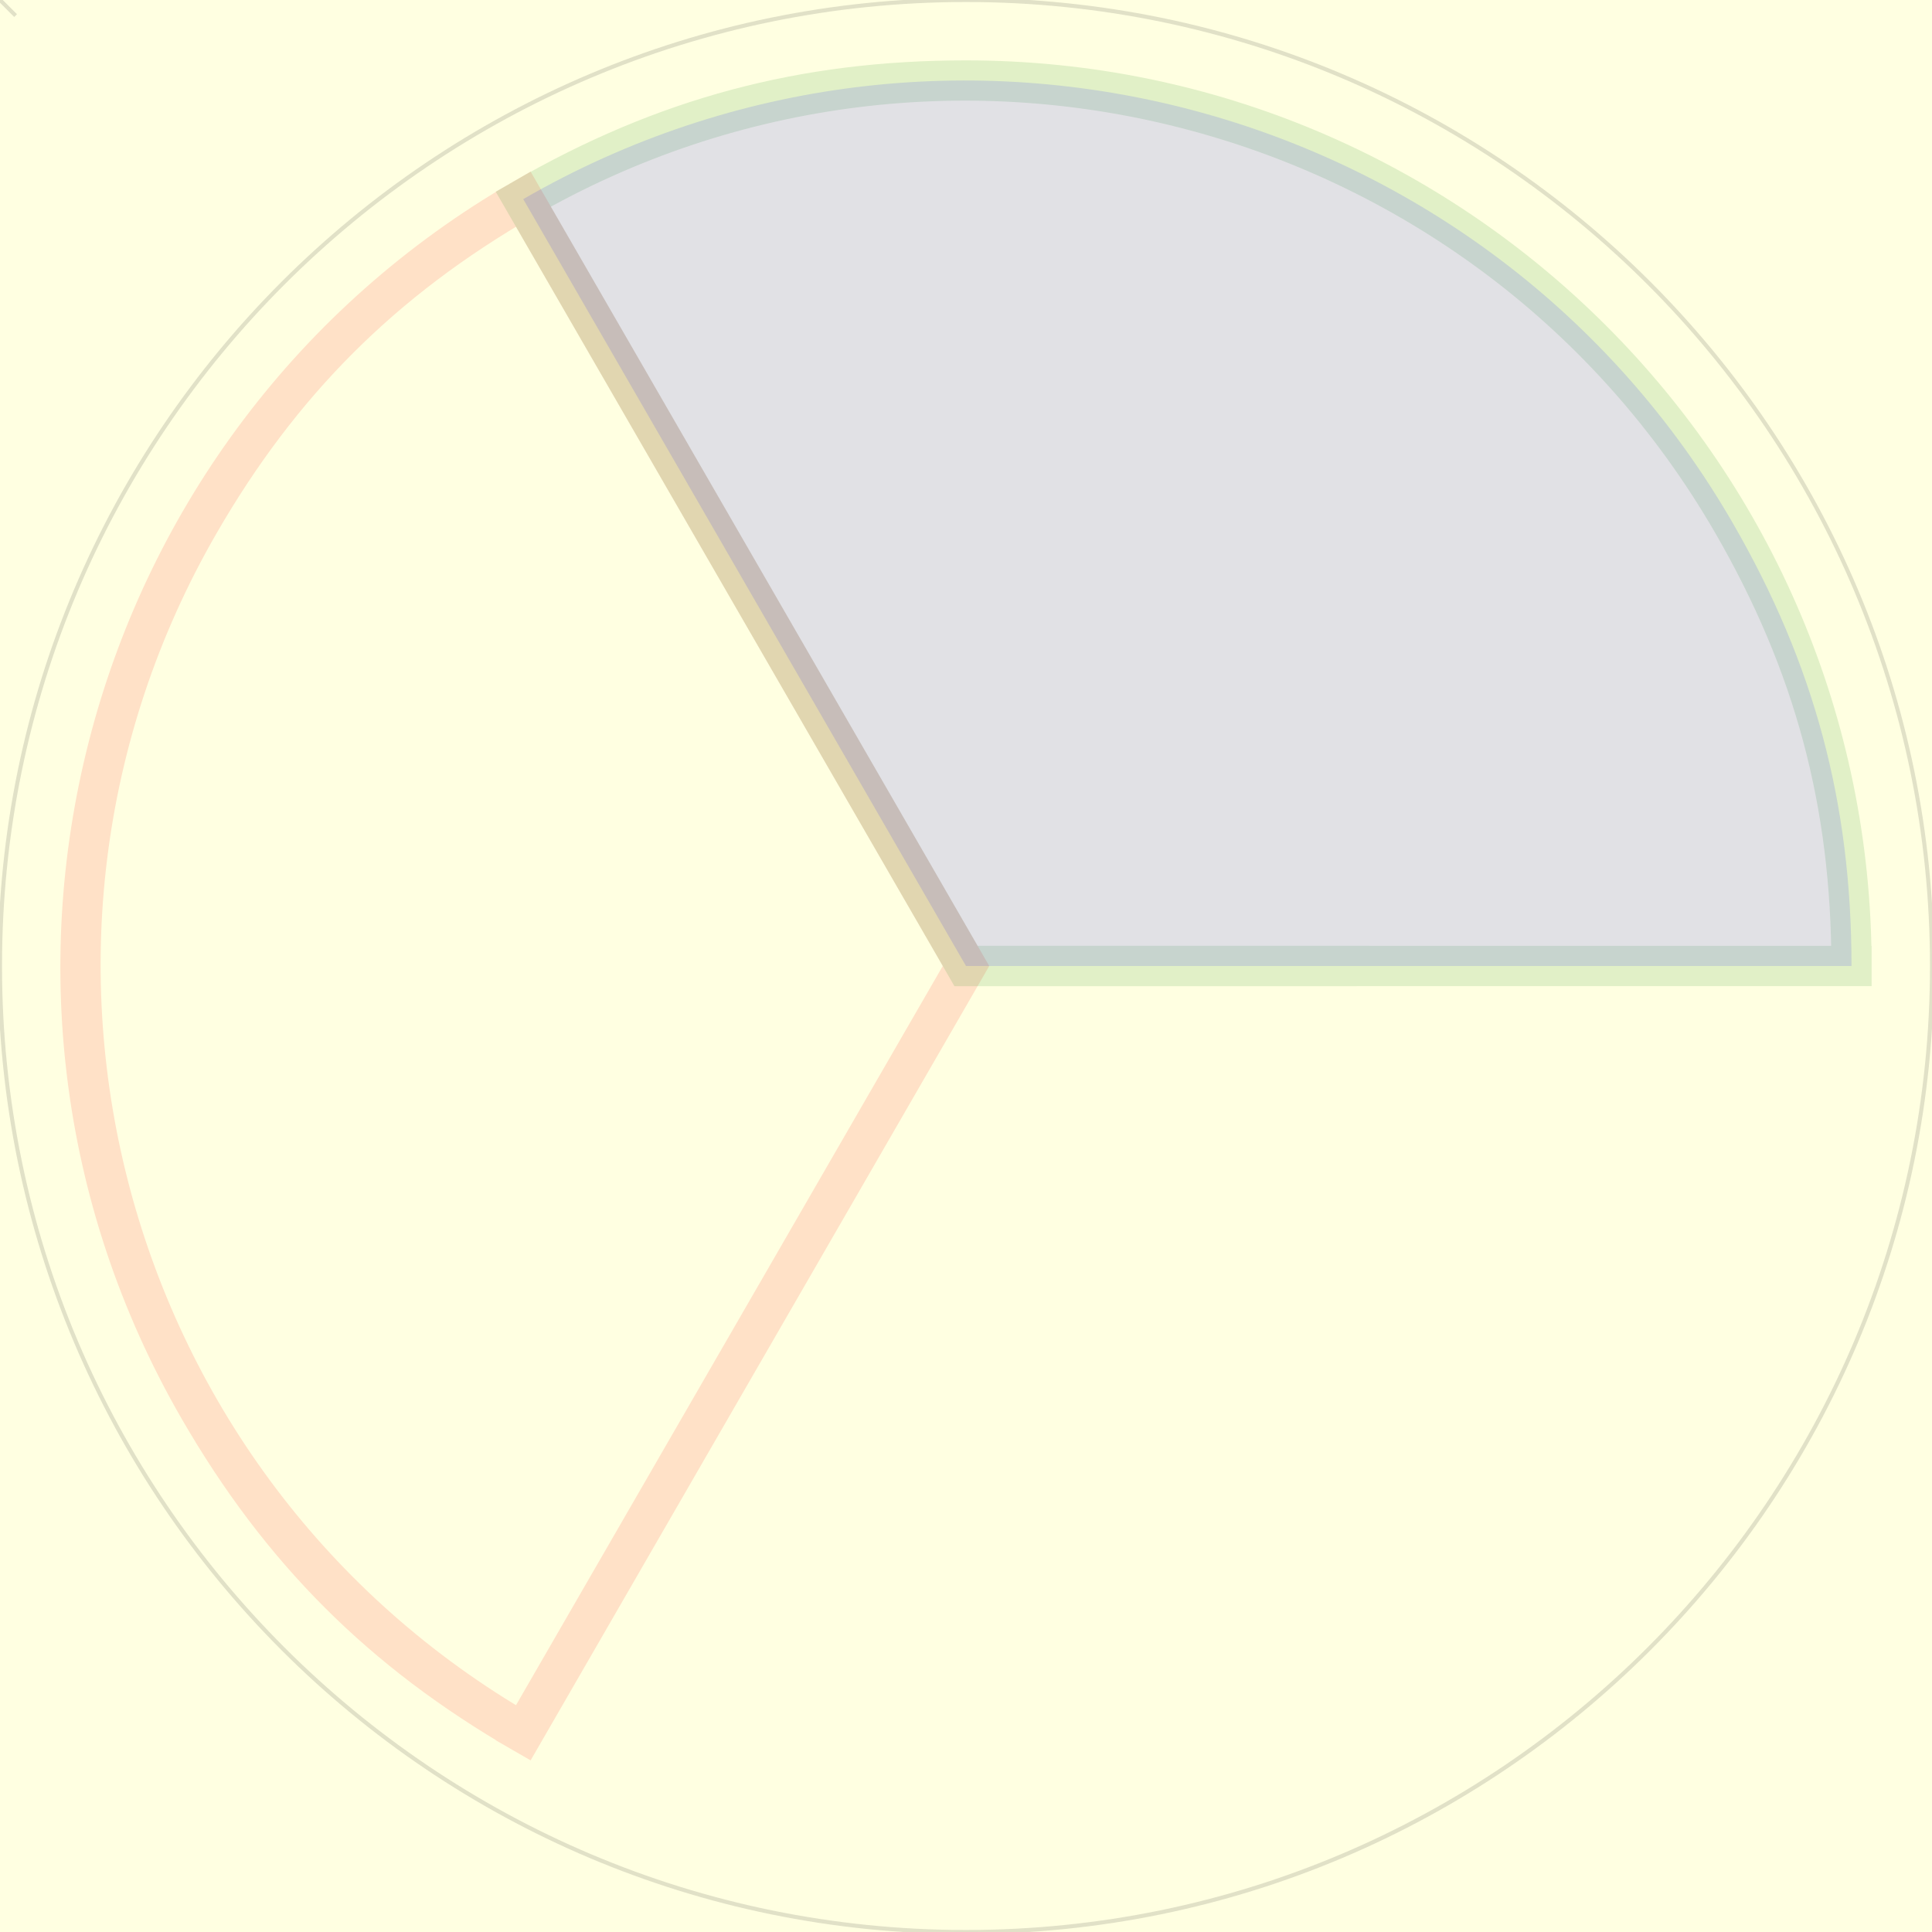<?xml version="1.0" encoding="UTF-8" standalone="no"?><svg xmlns="http://www.w3.org/2000/svg" version="1.1" viewBox="0 0 480 480" ><rect x="0" y="0" width="480" height="480" fill="#333333" stroke="none"/><defs><clipPath id="clip_0"><polygon points="0 0,480 0,480 480,0 480" /></clipPath></defs><g clip-path="url(#clip_0)">	<path style="fill:#FFFFFF;" d="M 0,0 L 480,0 L 480,480 L 0,480 L 0,0 Z" /><defs><clipPath id="clip_1"><polygon points="0 0,480 0,480 480,0 480" /></clipPath></defs><g clip-path="url(#clip_1)">	<path style="fill:#FFFF00;fill-opacity:0.12" d="M 0,0 L 480,0 L 480,480 L 0,480 L 0,0 Z" />	<path style="fill:#FF0000;fill-opacity:0.12" d="M 127.50,45.14 C 19.97,107.22 -16.95,244.97 45.14,352.50 L 45.14,352.50 C 65.84,388.34 91.66,414.17 127.50,434.86 L 132.50,426.20 C 29.75,366.89 -5.52,235.25 53.80,132.50 L 53.80,132.50 C 73.56,98.25 98.25,73.56 132.50,53.80 L 240,240 L 127.50,45.14 M 123.17,47.64 L 234.23,240 L 123.17,432.36 L 131.83,437.36 L 245.77,240 L 131.83,42.64 L 123.17,47.64 Z" />	<path style="fill:#008000;fill-opacity:0.12" d="M 465,240 C 465,115.83 364.17,15 240,15 L 240,15 C 198.61,15 163.34,24.45 127.50,45.14 L 132.50,53.80 C 235.25,-5.52 366.89,29.75 426.20,132.50 L 426.20,132.50 C 445.97,166.75 455,200.45 455,240 L 240,240 L 465,240 M 465,235 L 242.88,234.98 L 131.83,42.64 L 123.17,47.64 L 237.13,245.02 L 465,245 L 465,235 Z" />	<path style="fill:#0000FF;fill-opacity:0.12" d="M 130,49.47 C 235.14,-11.23 369.83,24.86 430.53,130 L 430.53,130 C 450.77,165.05 460,199.53 460,240 L 240,240 L 240,240 L 130,49.47 Z" />	<path style="fill:#000000;fill-opacity:0.12" d="M 4.22,3.53 L 3.53,4.22 L -4.22,-3.53 L -3.53,-4.22 L 4.22,3.53 M -3.53,4.22 L -4.22,3.53 L 3.53,-4.22 L 4.22,-3.53 L -3.53,4.22 Z" />	<path style="fill:#000000;fill-opacity:0.12" d="M 240,480.50 C 372.72,480.50 480.50,372.72 480.50,240 C 480.50,107.28 372.72,-0.50 240,-0.50 C 107.28,-0.50 -0.50,107.28 -0.50,240 C -0.50,372.72 107.28,480.50 240,480.50 M 240,479.50 C 107.83,479.50 0.50,372.17 0.50,240 C 0.50,107.83 107.83,0.50 240,0.50 C 372.17,0.50 479.50,107.83 479.50,240 C 479.50,372.17 372.17,479.50 240,479.50 Z" /></g></g></svg>